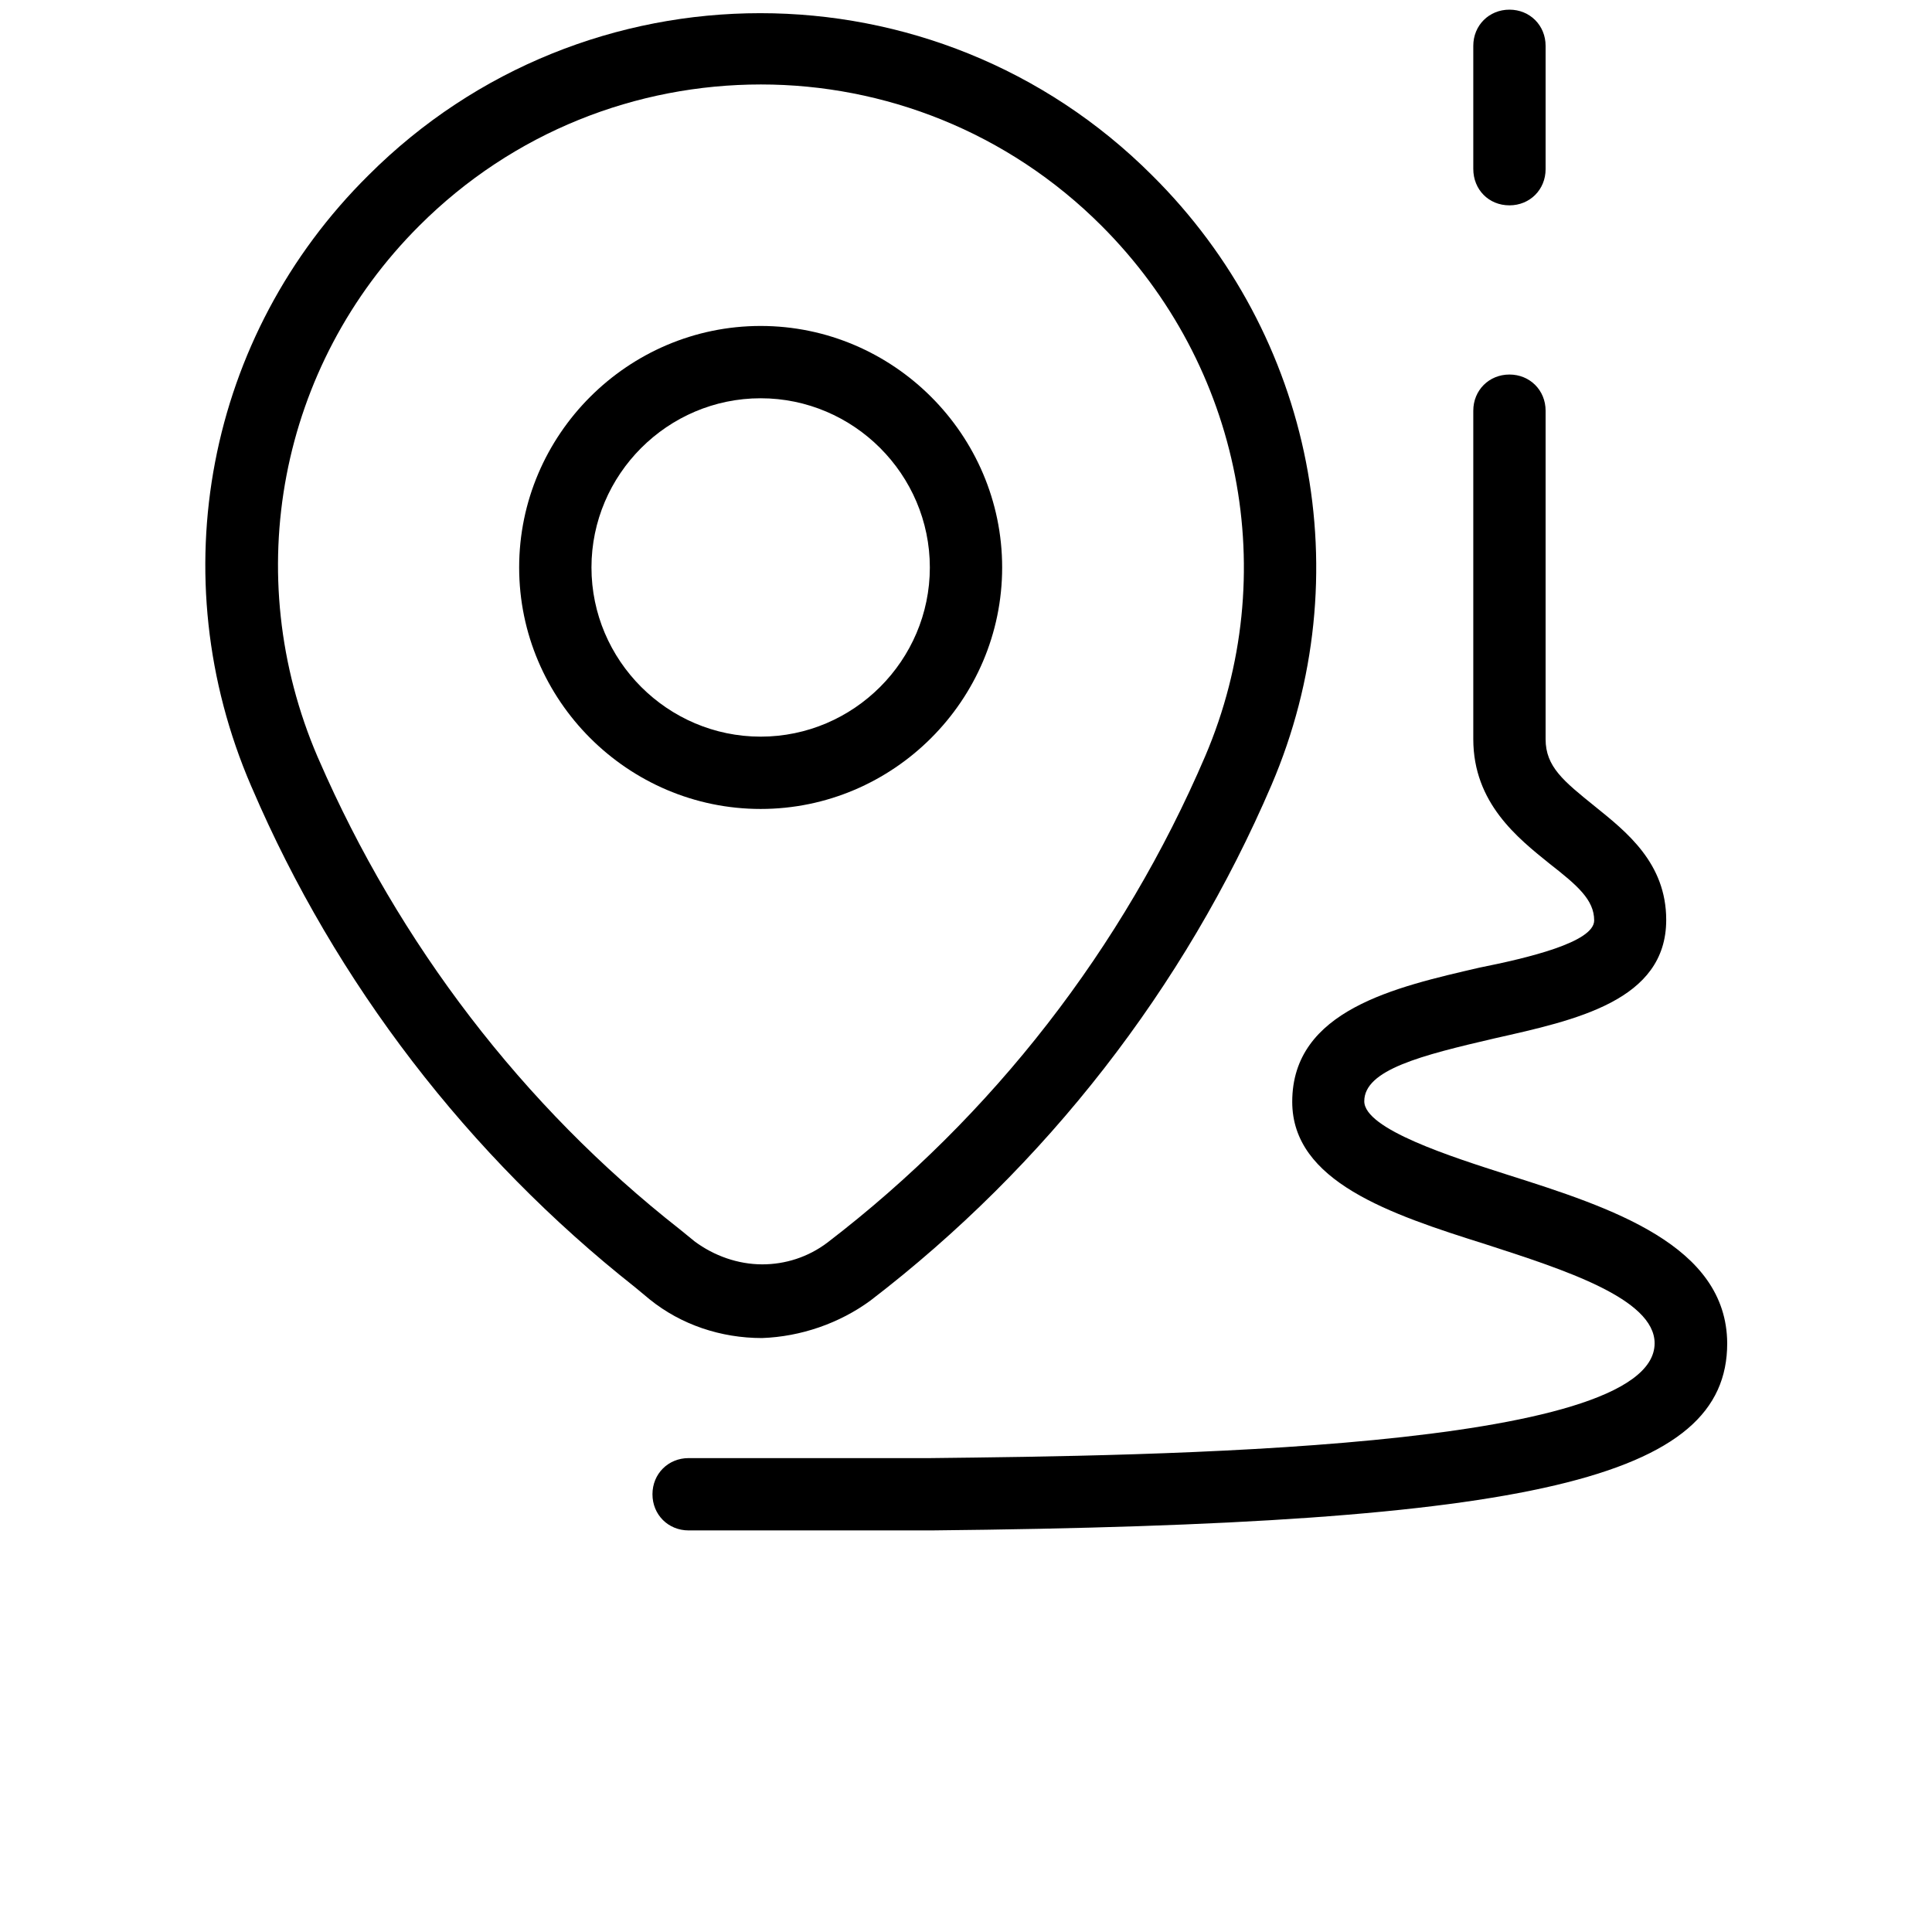 <?xml version="1.0" encoding="utf-8"?>
<!-- Generator: Adobe Illustrator 23.0.1, SVG Export Plug-In . SVG Version: 6.00 Build 0)  -->
<svg version="1.1" id="Layer_1" xmlns="http://www.w3.org/2000/svg" xmlns:xlink="http://www.w3.org/1999/xlink" x="0px" y="0px"
	 viewBox="0 0 700 700" style="enable-background:new 0 0 700 700;" xml:space="preserve">
<g>
	<path d="M363.1,205.6c0-48.1-39.4-87.5-87.5-87.5s-87.5,39.4-87.5,87.5s39.4,87.5,87.5,87.5S363.1,253.7,363.1,205.6z M275.6,266.9
		c-33.7,0-61.3-27.6-61.3-61.3s27.6-61.3,61.3-61.3s61.3,27.6,61.3,61.3S309.3,266.9,275.6,266.9z"/>
	<path d="M315.4,471.2c63.4-48.6,113.8-113.3,145.3-186.8c32.4-75.7,15.3-162.8-43.3-220.9c-78.3-78.3-205.6-78.3-283.9,0
		C74.8,121.6,58.2,208.7,91,284.8l0.4,0.9c30.2,70.4,78.3,133,138.7,180.7l5.3,4.4c11.4,9.2,25.8,14,40.7,14
		C290.1,484.3,304.1,479.5,315.4,471.2L315.4,471.2z M246.3,445.4c-56.9-44.6-101.9-103.7-130.8-170.2l-0.4-0.9
		c-28.4-66.1-14-141.8,36.8-192.5c34.1-34.1,78.8-51.2,123.8-51.2c44.6,0,89.3,17.1,123.4,51.2c50.8,50.8,65.6,126.4,37.6,192.1
		c-29.8,69.6-77,130.4-136.9,176.3c-7,5.3-15.3,7.9-23.6,7.9c-8.8,0-17.5-3.1-24.5-8.3L246.3,445.4z"/>
	<path d="M546.4,425.7c-20.6-6.6-52.1-16.6-52.1-26.7c0-11.4,20.6-16.6,47.3-22.8c29.3-6.6,62.1-13.6,62.1-42.9
		c0-20.6-14.4-31.9-25.8-41.1S560,277.8,560,267.8v-119c0-7.4-5.7-13.1-13.1-13.1s-13.1,5.7-13.1,13.1v119
		c0,23.2,16.2,35.9,27.6,45.1c10.1,7.9,16.2,13.1,16.2,20.6c0,7.9-24.1,13.6-41.6,17.1c-30.2,7-67.8,15.3-67.8,48.6
		c0,28.9,35.4,40.7,70,51.6c28.4,9.2,61.3,19.7,61.3,35.9c0,38.9-183.8,40.7-262.5,41.6h-63.4h-24.1c-7.4,0-13.1,5.7-13.1,13.1
		s5.7,13.1,13.1,13.1h24.1h37.2h26.7c218.3-2.2,288.3-18.8,288.3-67.8C625.6,451.1,583.6,437.5,546.4,425.7L546.4,425.7z"/>
	<path d="M546.9,74.4c7.4,0,13.1-5.7,13.1-13.1V16.6c0-7.4-5.7-13.1-13.1-13.1s-13.1,5.7-13.1,13.1v44.6
		C533.8,68.7,539.4,74.4,546.9,74.4z"/>
</g>
</svg>
